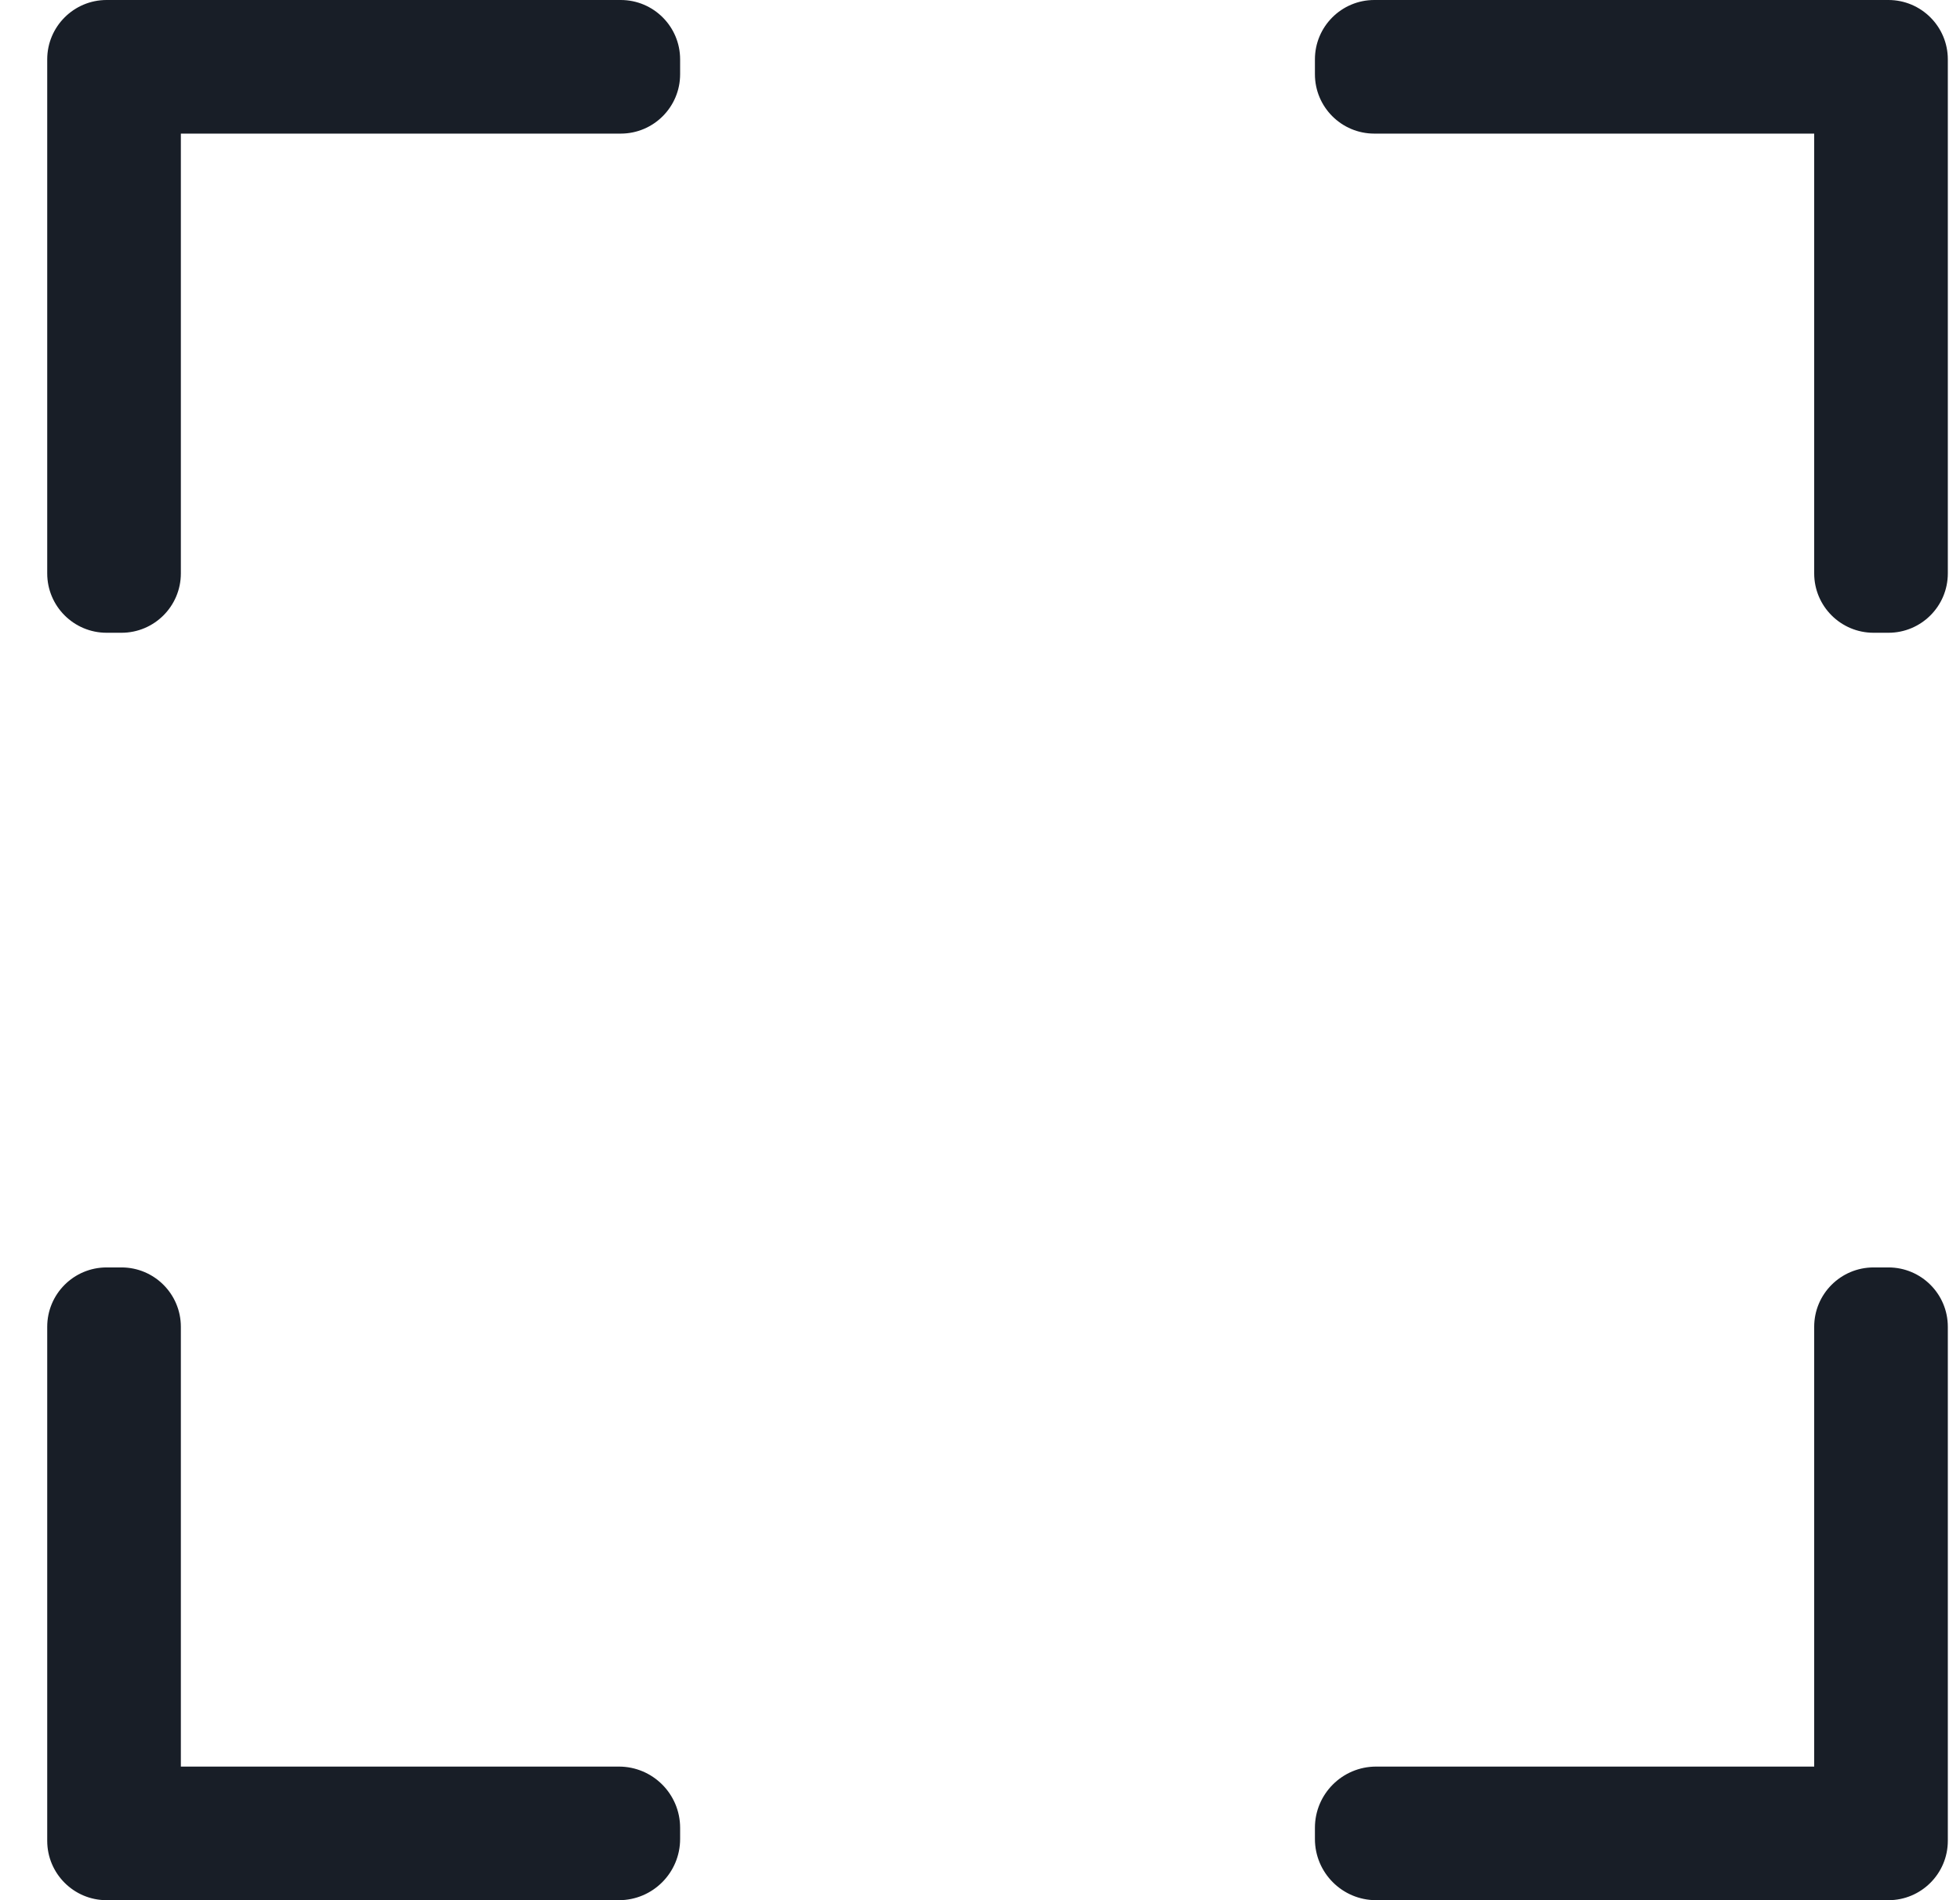 <?xml version="1.0" encoding="UTF-8"?>
<svg width="33px" height="32px" viewBox="0 0 33 32" version="1.1" xmlns="http://www.w3.org/2000/svg" xmlns:xlink="http://www.w3.org/1999/xlink">
    <title>expanded view</title>
    <g id="Page-3" stroke="none" stroke-width="1" fill="none" fill-rule="evenodd">
        <g id="Artboard" transform="translate(-75, -105)" fill="#181E27" fill-rule="nonzero">
            <g id="expanded-view" transform="translate(75.795, 105)">
                <path d="M2.25,29.75 L9.625,29.75 C10.195,29.75 10.656,30.212 10.656,30.781 L10.656,30.969 C10.656,31.538 10.195,32 9.625,32 L1,32 C0.448,32 0,31.552 0,31 L0,22.344 C0,21.791 0.448,21.344 1,21.344 L1.25,21.344 C1.802,21.344 2.25,21.791 2.25,22.344 L2.25,29.75 Z M29.75,29.75 L29.75,22.344 C29.75,21.791 30.198,21.344 30.75,21.344 L31,21.344 C31.552,21.344 32,21.791 32,22.344 L32,31 C32,31.552 31.552,32 31,32 L22.375,32 C21.805,32 21.344,31.538 21.344,30.969 L21.344,30.781 C21.344,30.212 21.805,29.75 22.375,29.75 L29.75,29.75 Z M1.25,10.656 L1,10.656 C0.448,10.656 0,10.209 0,9.656 L0,1 C0,0.448 0.448,0 1,0 L9.656,0 C10.209,0 10.656,0.448 10.656,1 L10.656,1.25 C10.656,1.802 10.209,2.25 9.656,2.25 L2.25,2.25 L2.25,9.656 C2.25,10.209 1.802,10.656 1.25,10.656 Z M29.75,9.656 L29.75,2.25 L22.344,2.25 C21.791,2.25 21.344,1.802 21.344,1.25 L21.344,1 C21.344,0.448 21.791,0 22.344,0 L31,0 C31.552,0 32,0.448 32,1 L32,9.656 C32,10.209 31.552,10.656 31,10.656 L30.75,10.656 C30.198,10.656 29.75,10.209 29.75,9.656 Z" id="Combined-Shape"></path>
            </g>
        </g>
    </g>
</svg>